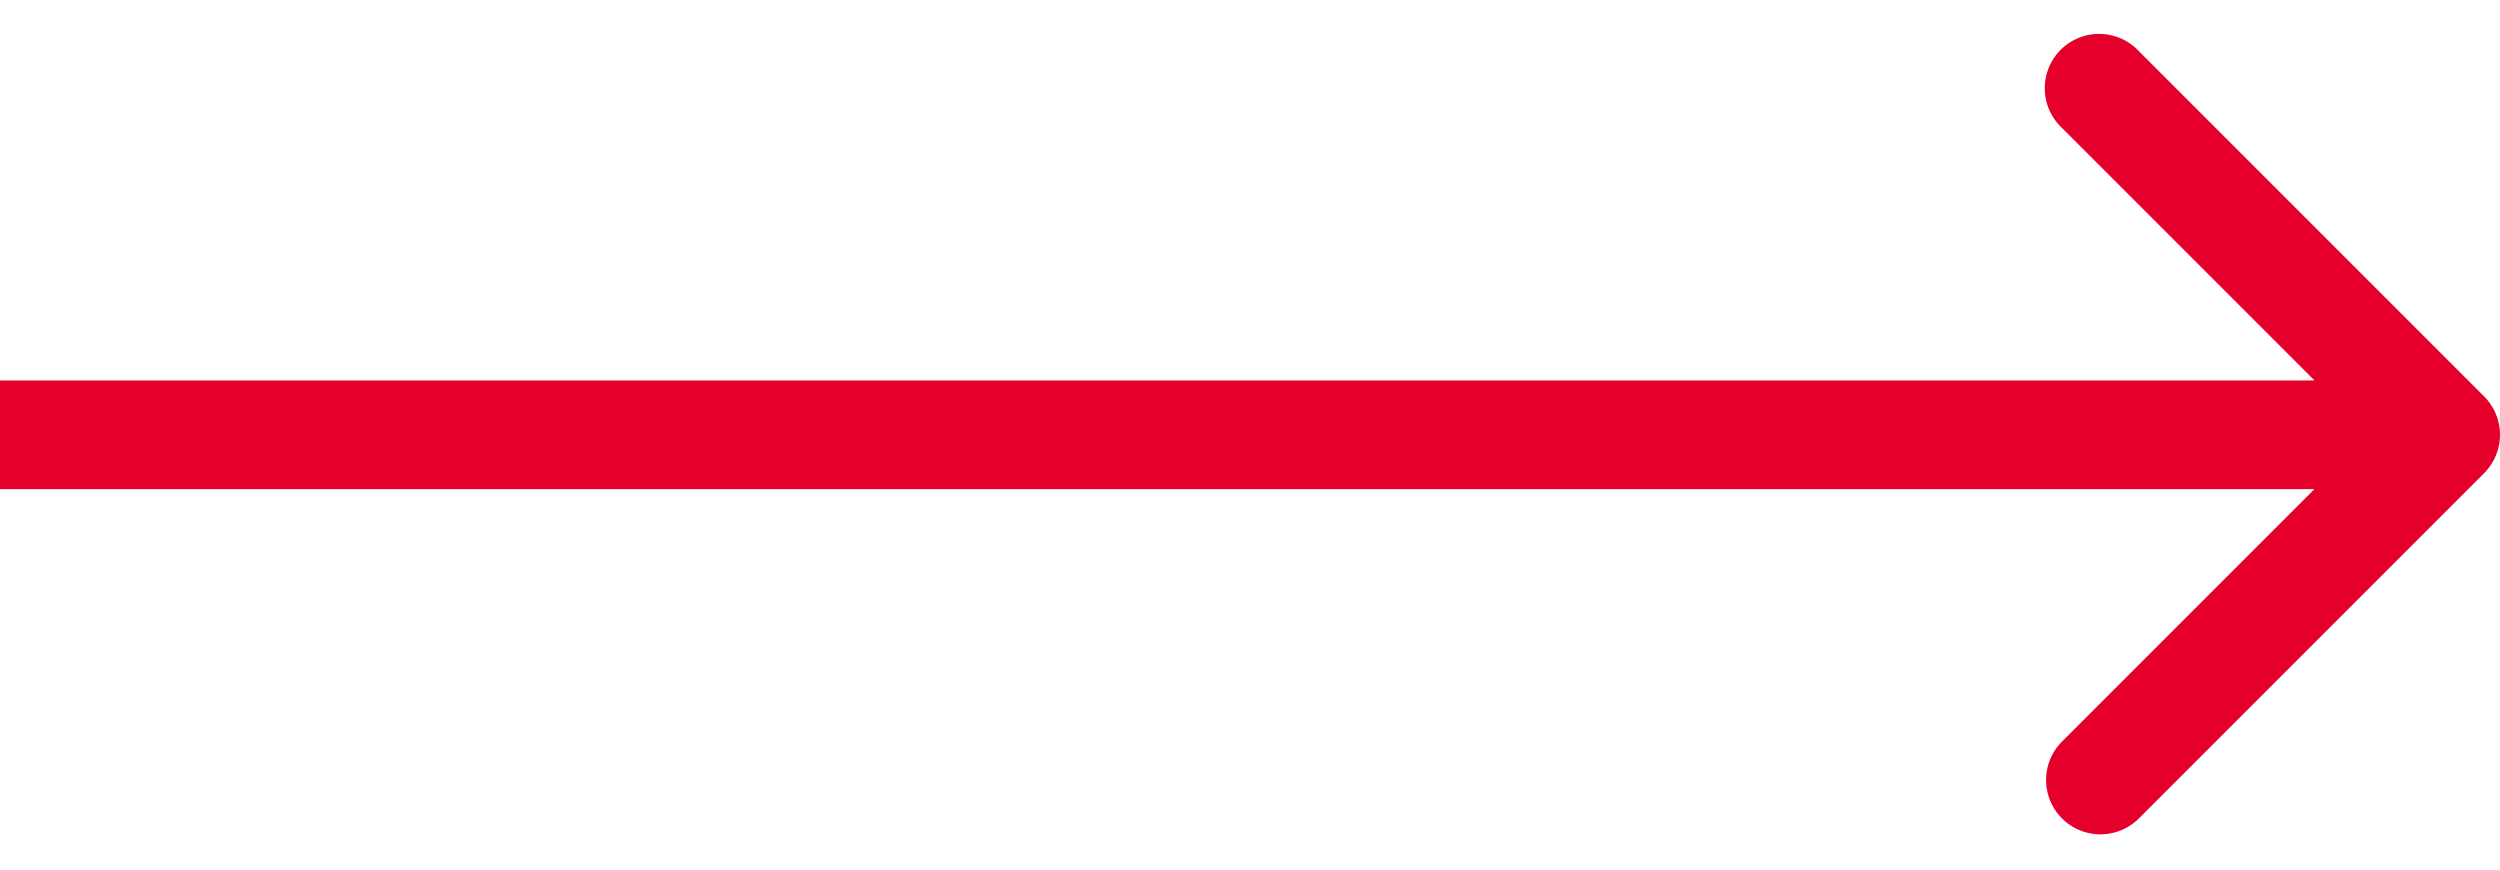 <svg width="46" height="16" viewBox="0 0 46 16" fill="none" xmlns="http://www.w3.org/2000/svg"><path d="M45.707 8.707a1 1 0 000-1.414L39.343.929a1 1 0 10-1.414 1.414L43.586 8l-5.657 5.657a1 1 0 001.414 1.414l6.364-6.364zM0 9h45V7H0v2z" fill="#E4002B"/></svg>